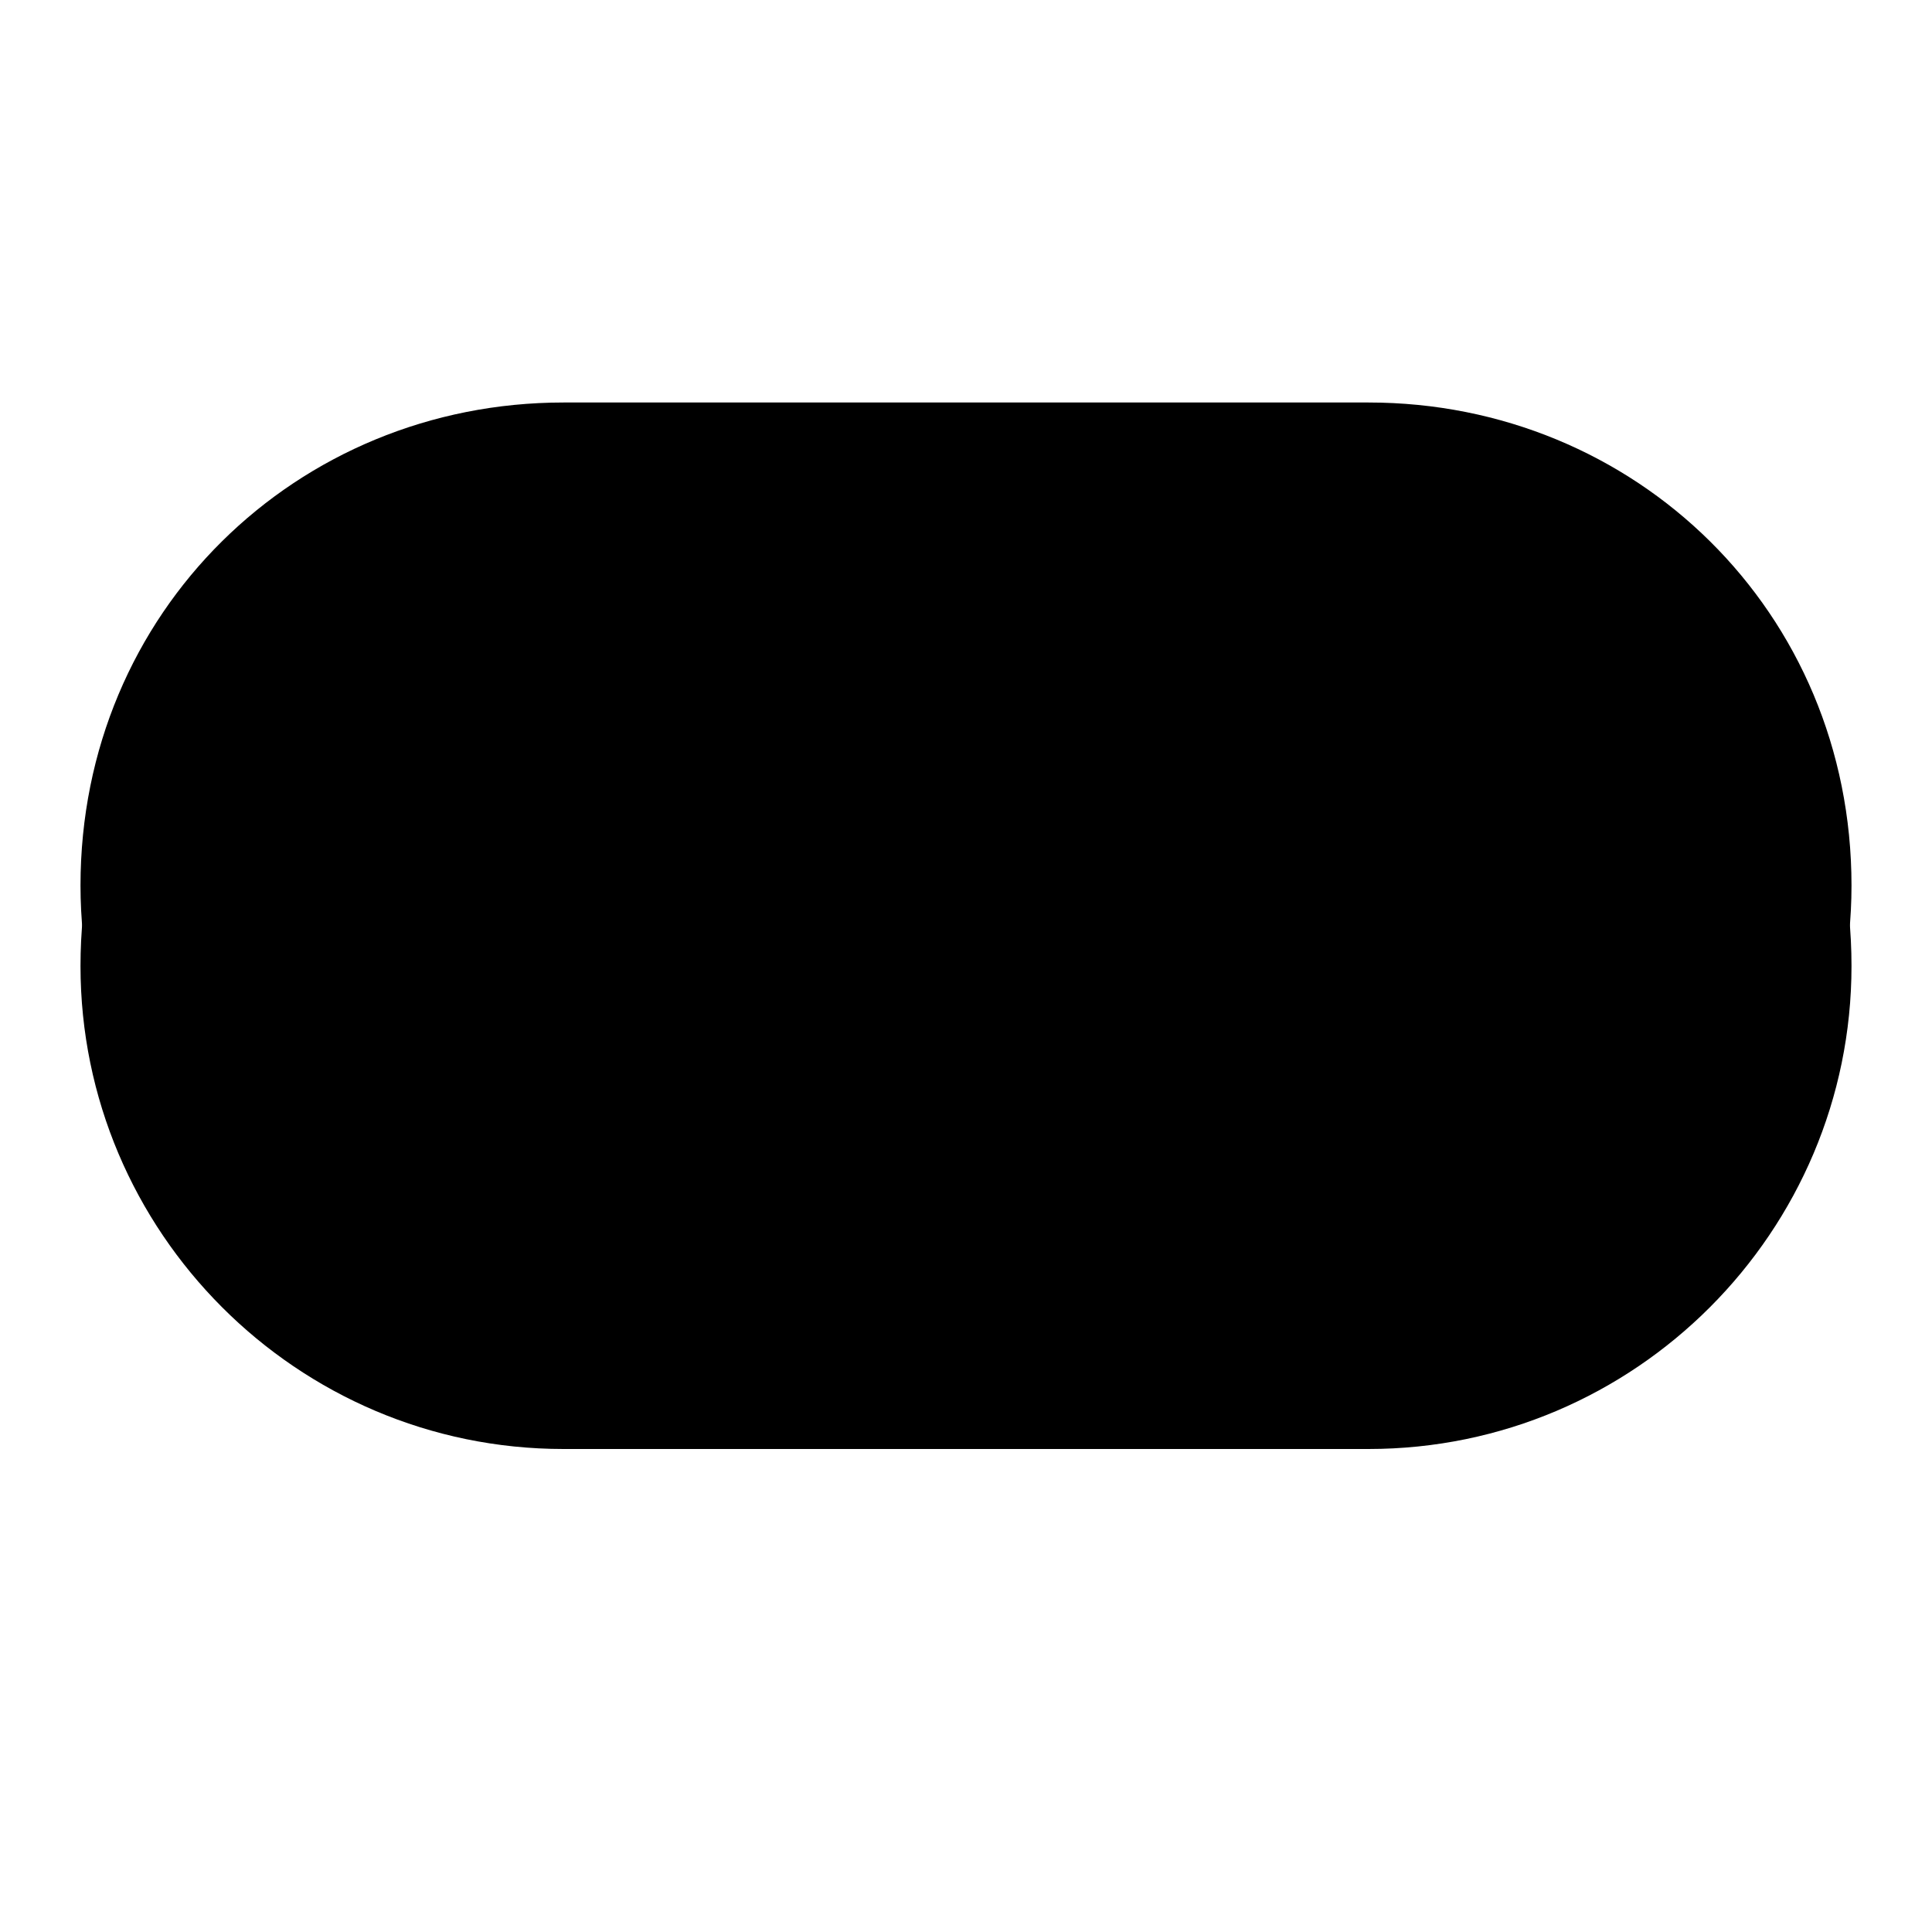 <svg xmlns="http://www.w3.org/2000/svg" viewBox="0 0 24 24"><path d="M17 6c3.314 0 6 2.6 6 6 0 3.3-2.686 6-6 6H7c-3.314 0-6-2.7-6-6 0-3.4 2.686-6 6-6h10z"/><path d="M17 5c3.314 0 6 2.6 6 6 0 3.3-2.686 6-6 6H7c-3.314 0-6-2.7-6-6 0-3.4 2.686-6 6-6h10z"/><path d="M17 7c2.209 0 4 1.8 4 4s-1.791 4-4 4H7c-2.21 0-4-1.8-4-4s1.79-4 4-4h10z"/><path d="M17 7c2.209 0 4 1.8 4 4 0 .1-.042.3-.062.5C20.69 9.5 19.039 8 17 8H7c-2.039 0-3.69 1.5-3.938 3.5-.02-.2-.062-.4-.062-.5 0-2.2 1.79-4 4-4h10z"/><path d="M11.977 10.3L12 11.5c.04 1.9-1.567 3.5-3.5 3.5H7c-2.209 0-4-1.8-4-4 0-.4.074-.7.156-1z"/><path d="M8.5 7c1.933 0 3.5 1.5 3.5 3.5 0 1.9-1.567 3.5-3.5 3.5h-2C4.567 14 3 12.4 3 10.5 3 8.5 4.567 7 6.5 7h2z"/><path d="M9.5 8c.276 0 .5.1.5.4v3.2c0 .2-.224.4-.5.4s-.5-.2-.5-.4V8.4c0-.3.224-.4.5-.4zm-2 0c.276 0 .5.1.5.4v3.2c0 .2-.224.4-.5.4s-.5-.2-.5-.4V8.4c0-.3.224-.4.5-.4zm-2 0c.276 0 .5.1.5.4v3.2c0 .2-.224.4-.5.4s-.5-.2-.5-.4V8.4c0-.3.224-.4.5-.4z"/></svg>